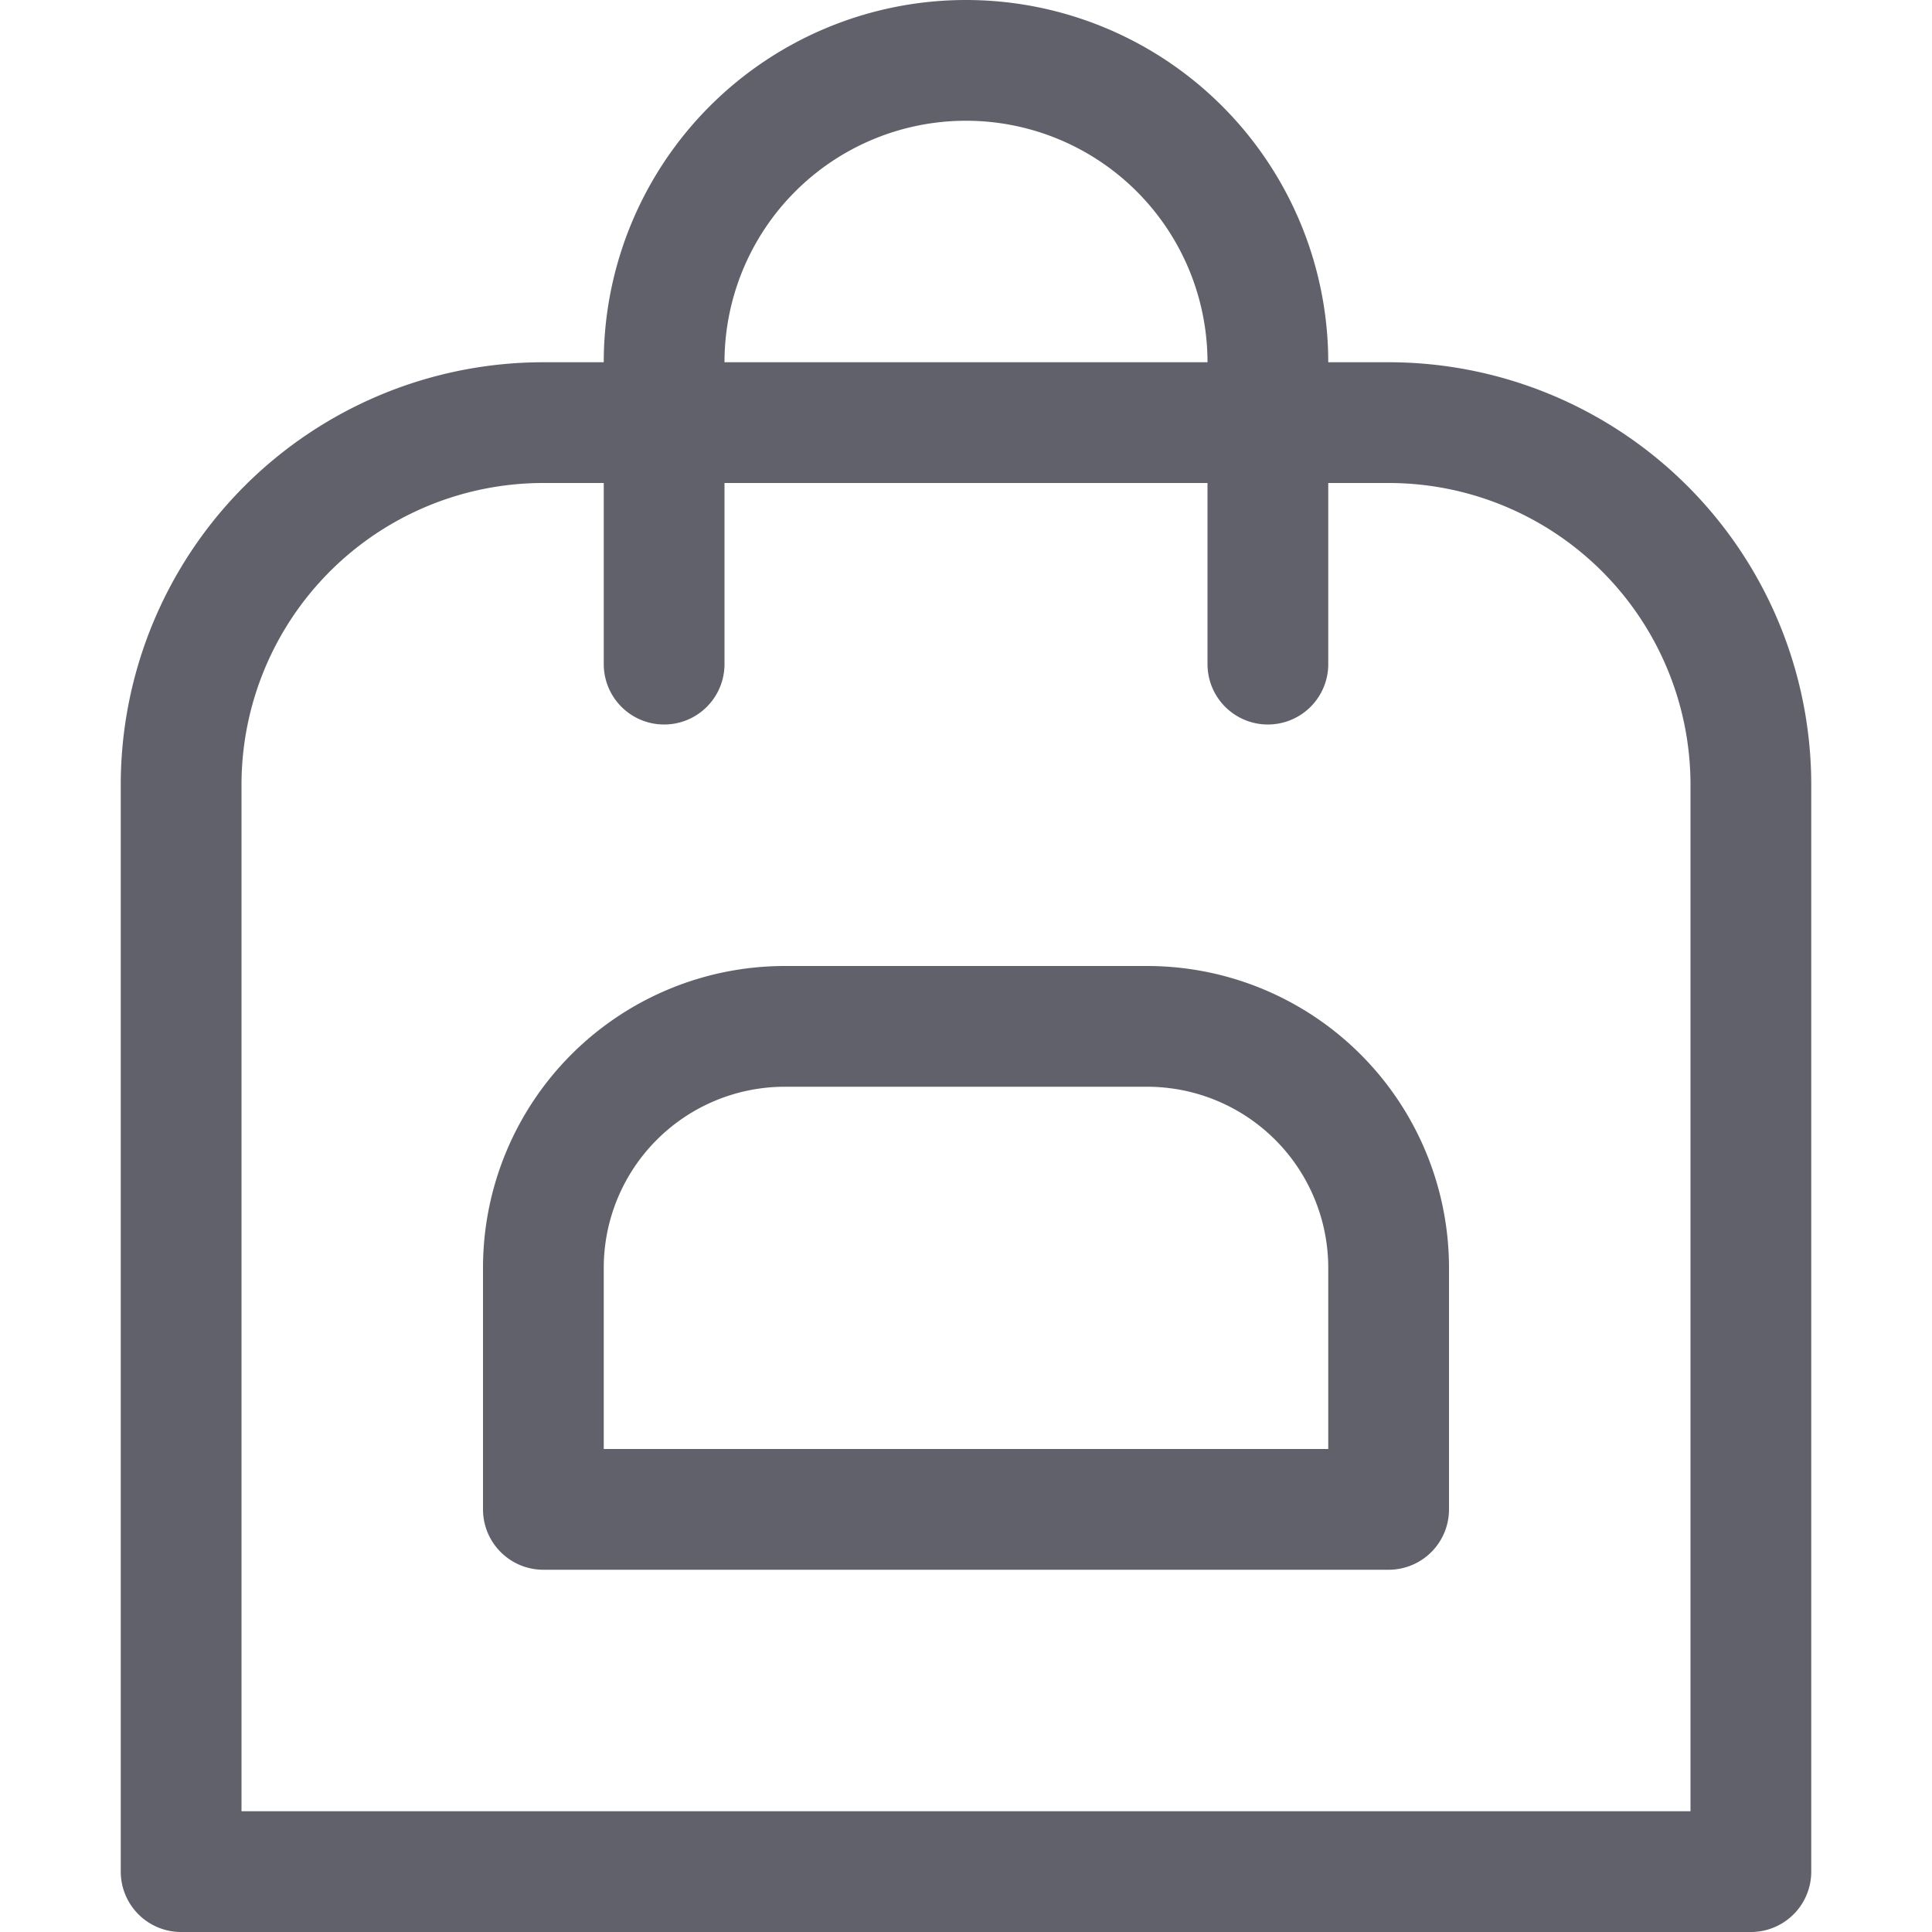 <svg xmlns="http://www.w3.org/2000/svg" height="16" width="16" viewBox="0 0 16 16"><title>backpack 3</title><g fill="#61616b" class="nc-icon-wrapper"><path d="M4.5,3.5h7a3,3,0,0,1,3,3v9H1.5v-9A3,3,0,0,1,4.5,3.5Z" fill="none" stroke="#61616b" stroke-linecap="round" stroke-linejoin="round"></path><path data-color="color-2" d="M5.5,5.5V3A2.5,2.5,0,0,1,8,.5H8A2.5,2.5,0,0,1,10.5,3V5.5" fill="none" stroke="#61616b" stroke-linecap="round" stroke-linejoin="round"></path><path data-color="color-2" d="M6.5,8.5h3a2,2,0,0,1,2,2v2a0,0,0,0,1,0,0h-7a0,0,0,0,1,0,0v-2A2,2,0,0,1,6.5,8.5Z" fill="none" stroke="#61616b" stroke-linecap="round" stroke-linejoin="round"></path></g></svg>